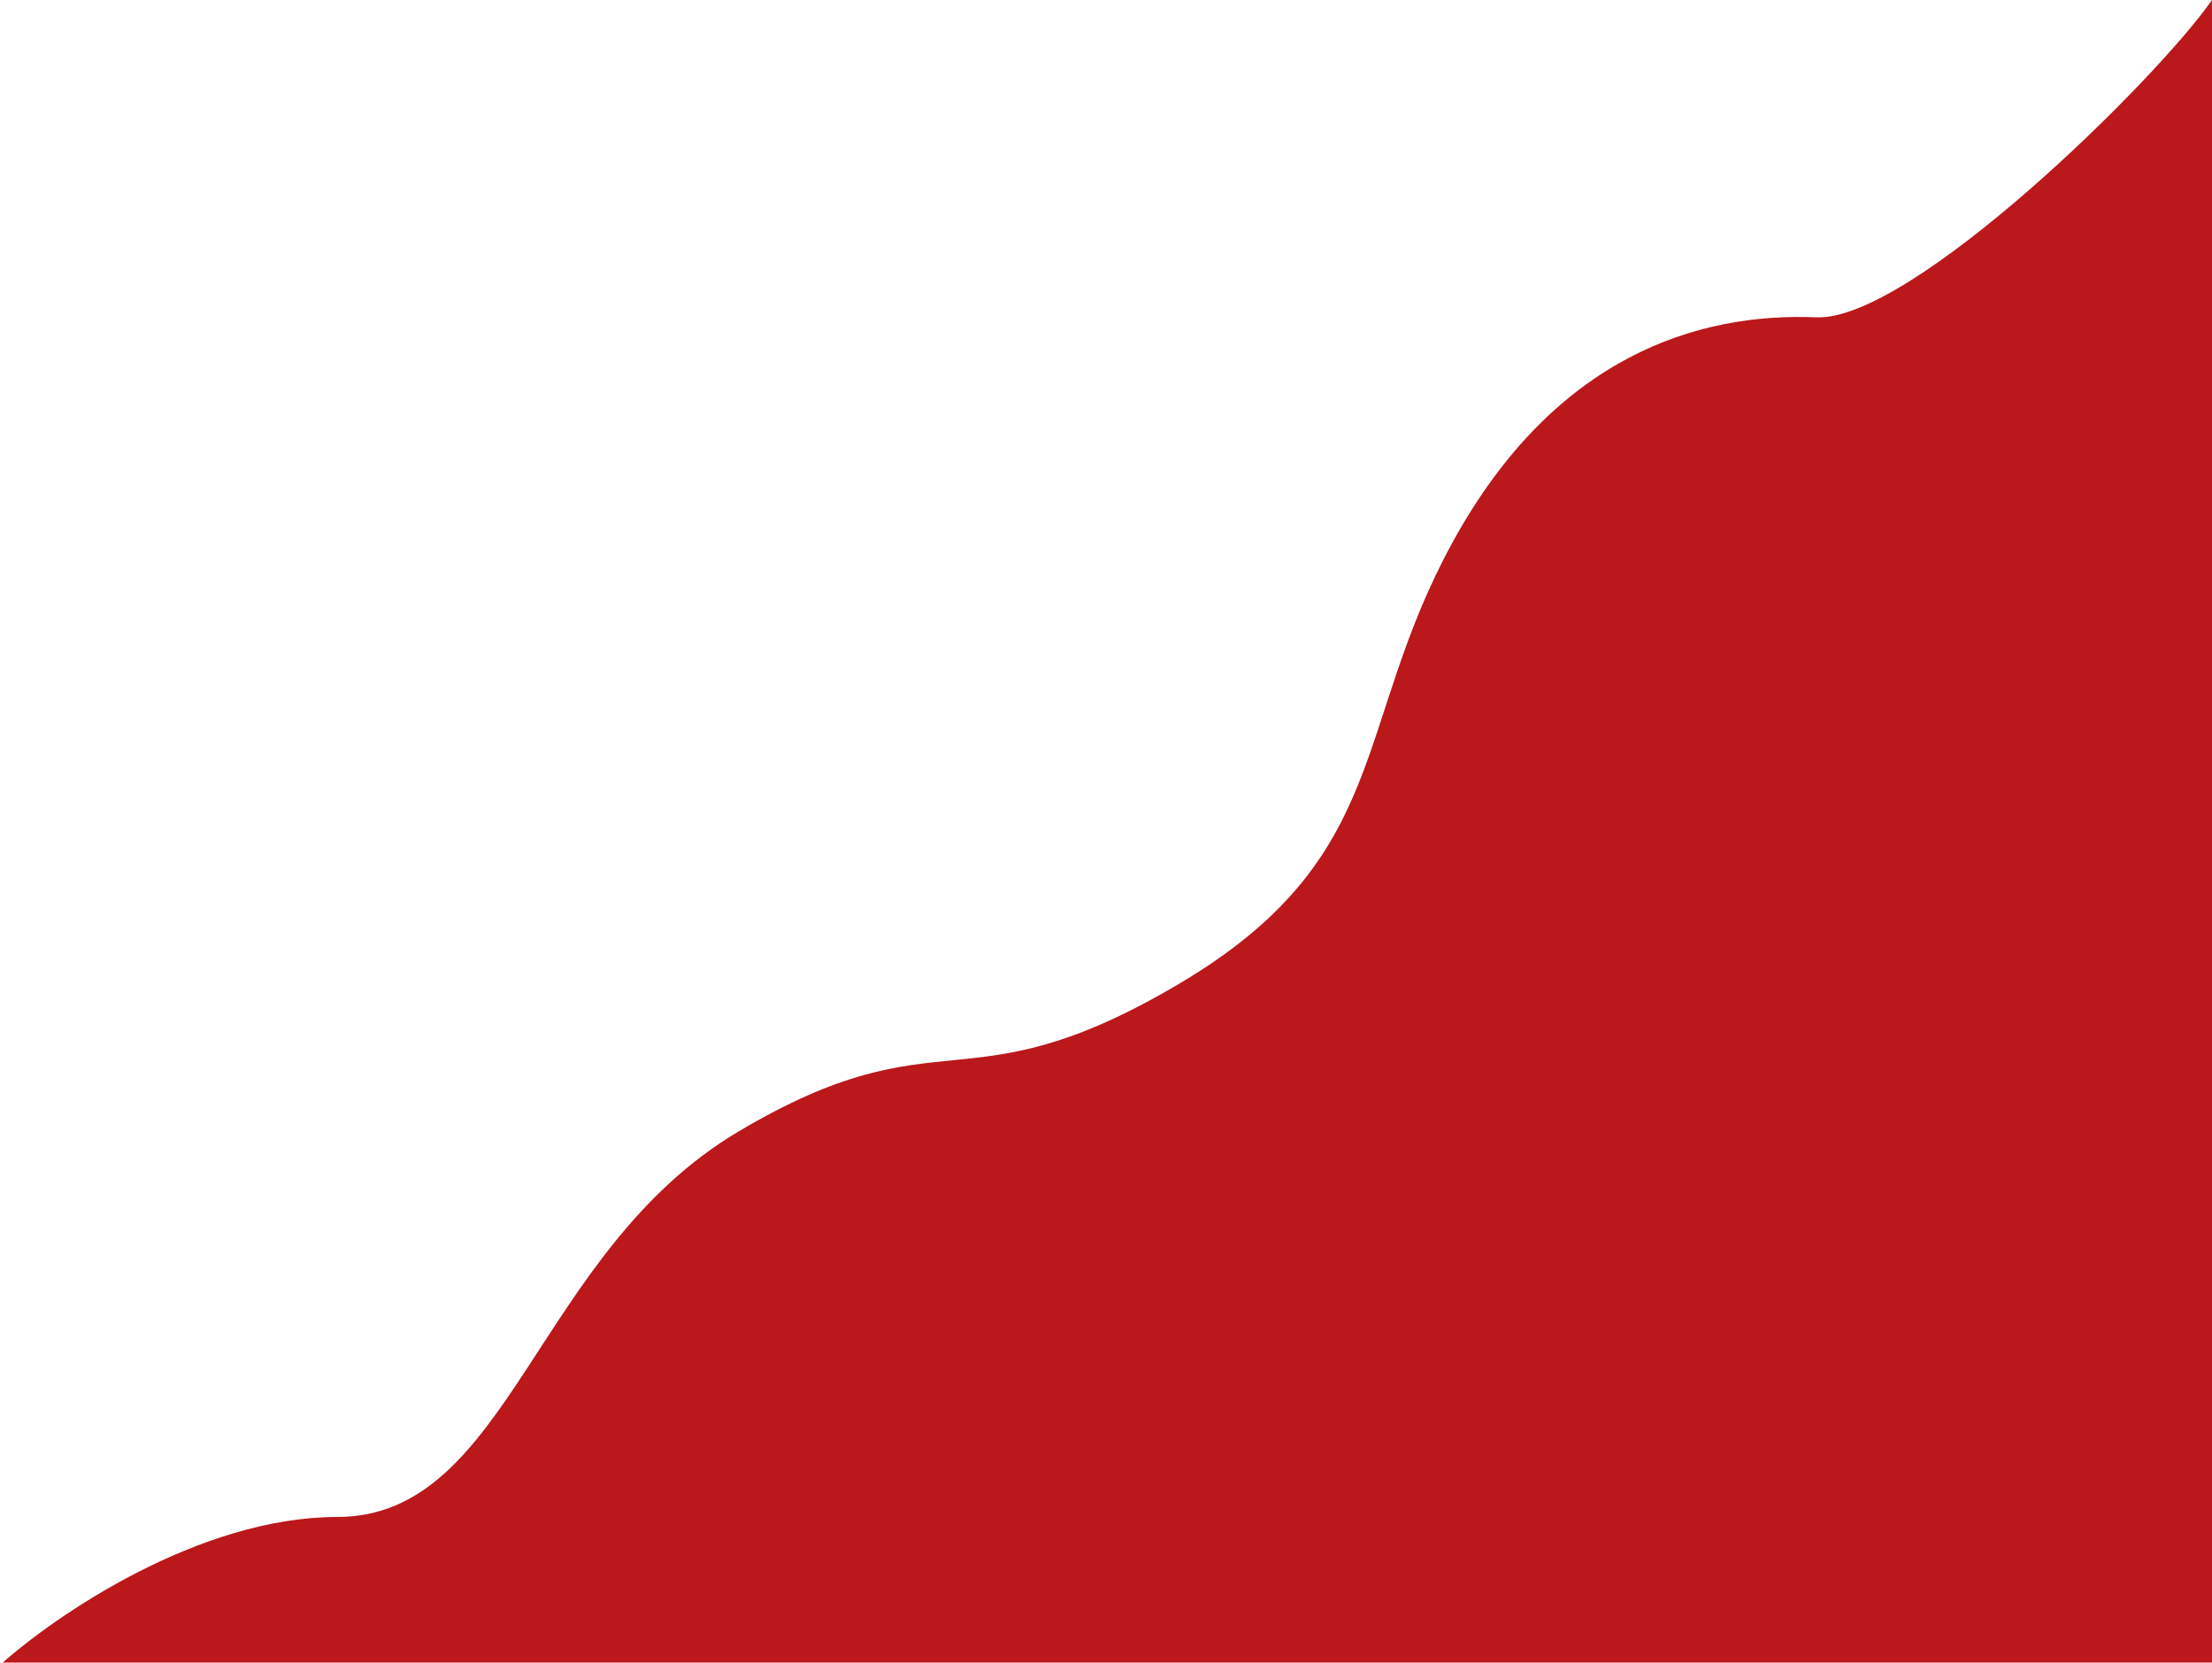 <svg width="889" height="668" viewBox="0 0 889 668" fill="none" xmlns="http://www.w3.org/2000/svg">
<path d="M730 127.5C768 129.1 866.333 32.5 889 0V669H0C22 649.167 79.9 609.5 135.5 609.5C205 609.5 215 503 297 454.5C379 406 387 446.5 473.5 395.5C560 344.5 543 292 584 217.5C625 143 682.5 125.5 730 127.5Z" fill="#BA181B"/>
</svg>
